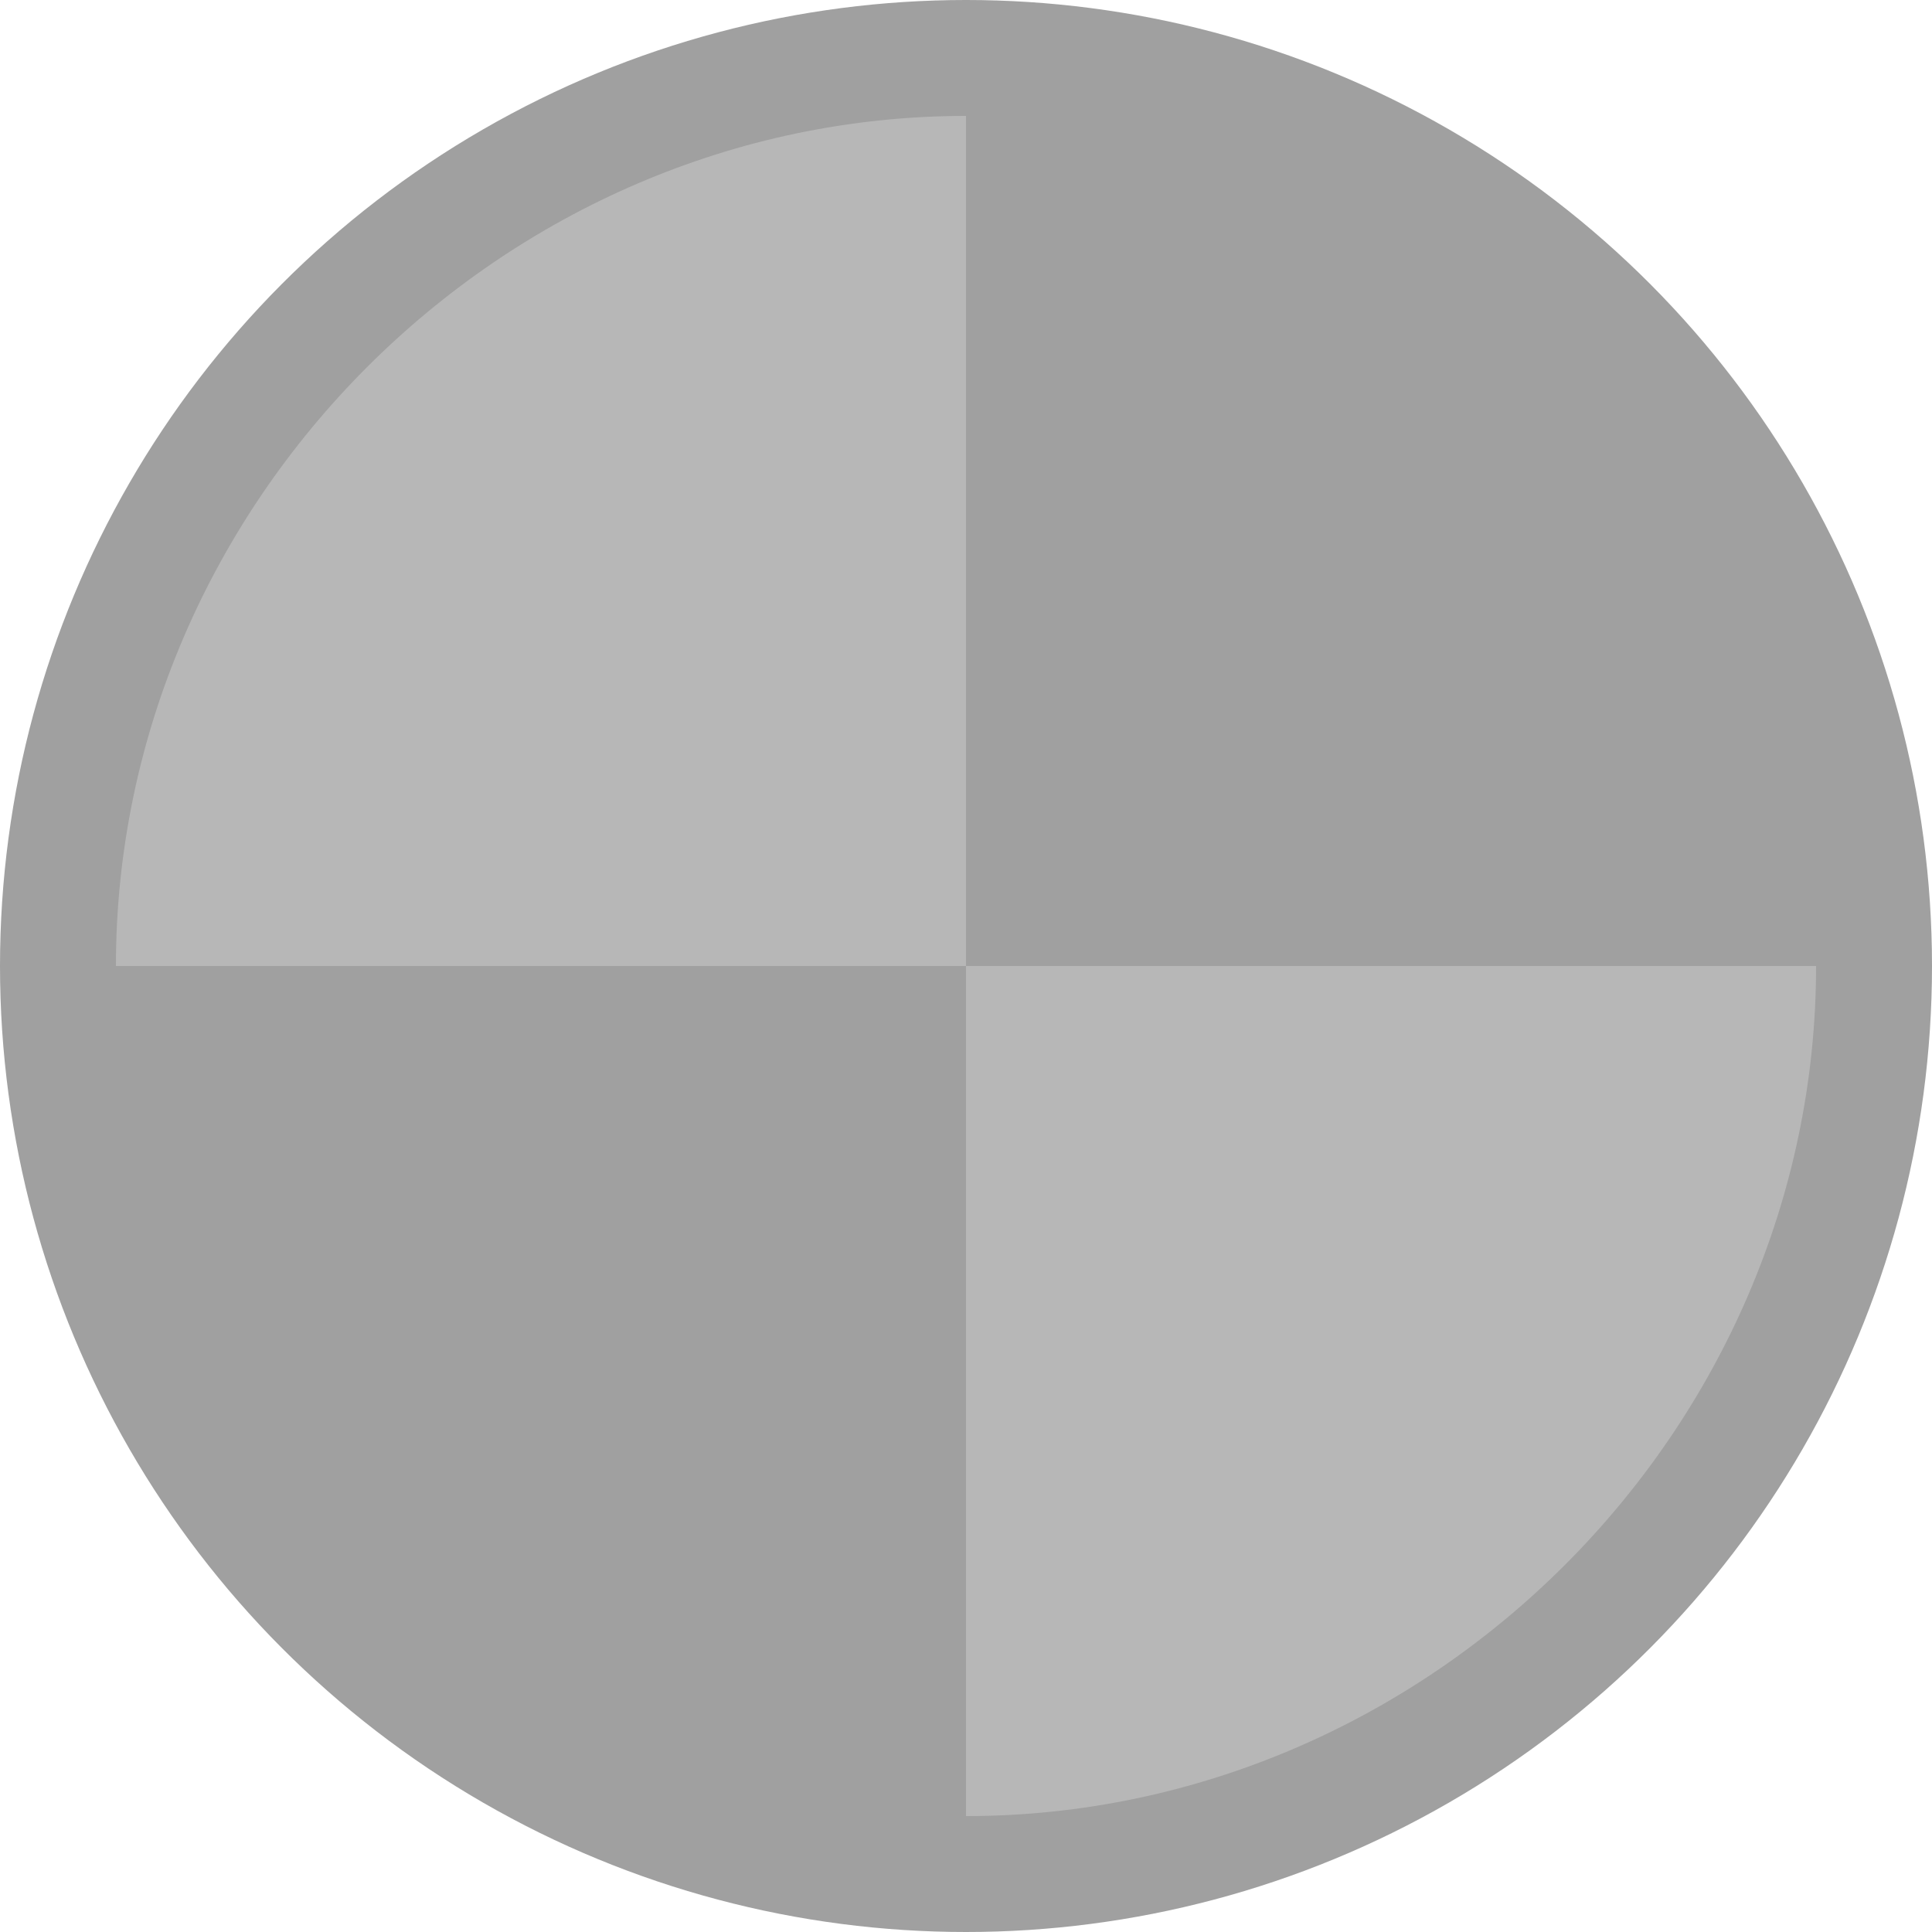 <svg xmlns="http://www.w3.org/2000/svg" width="100" height="100" transform-origin="50% 50%"><circle cx="50" cy="50" r="50" fill="#a0a0a0"/><path fill="#B7B7B7" d="M6 50C6 26 26 6 50 6v44H6zm88 0c0 24-20 44-44 44V50h44z"/><animateTransform attributeName="transform" dur="1s"  repeatCount="indefinite" type="rotate" values="0 0 0;360 0 0"/></svg>
